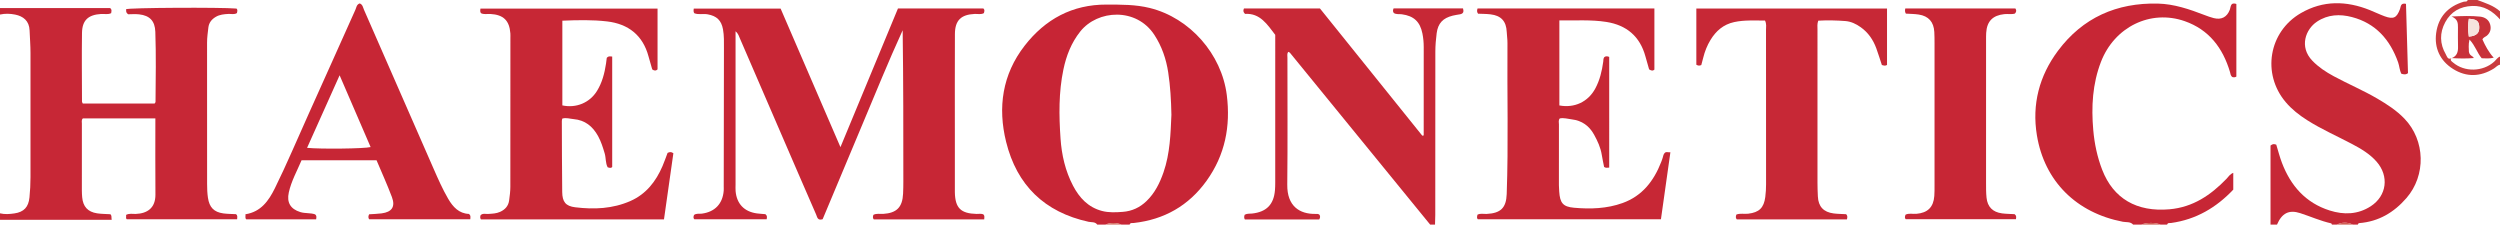 <?xml version="1.0" encoding="iso-8859-1"?>
<!-- Generator: Adobe Illustrator 27.0.0, SVG Export Plug-In . SVG Version: 6.00 Build 0)  -->
<svg version="1.1" id="Layer_1" xmlns="http://www.w3.org/2000/svg" xmlns:xlink="http://www.w3.org/1999/xlink" x="0px" y="0px"
	 viewBox="0 0 1547 139" style="enable-background:new 0 0 1547 139;" xml:space="preserve">
<g>
	<path style="fill:#C72736;" d="M0,5c22.801,0,45.601,0,68.166,0c1.223,1.011,0.768,1.997,0.616,3.139
		c-1.959,1.005-4.139,0.377-6.223,0.505c-7.987,0.492-11.709,3.876-11.823,11.792c-0.204,14.154-0.033,28.314,0,42.471
		c0.001,0.29,0.235,0.58,0.486,1.162c14.76,0,29.647,0,44.447,0c0.254-0.414,0.563-0.683,0.565-0.955
		c0.126-14.487,0.379-28.976-0.124-43.458C95.878,13.006,92.7,9.614,86.087,8.875c-2.446-0.273-4.947-0.044-6.761-0.044
		c-1.71-1.192-1.103-2.271-1.329-3.114c1.164-0.971,58.759-1.262,68.318-0.424c0.916,0.799,0.497,1.771,0.293,2.797
		c-1.659,1.062-3.535,0.434-5.31,0.534c-2.677,0.15-5.301,0.376-7.693,1.764c-2.601,1.509-4.323,3.632-4.671,6.673
		c-0.359,3.134-0.813,6.245-0.806,9.432c0.059,29.151,0.038,58.302,0.03,87.452c-0.001,2.829,0.103,5.633,0.521,8.45
		c0.87,5.848,3.647,8.863,9.556,9.662c2.615,0.353,5.281,0.325,7.768,0.461c1.207,0.844,0.768,1.885,0.733,3.163
		c-22.733,0-45.466,0-68.265,0c-0.928-0.772-0.167-1.777-0.463-2.706c2.062-1.091,4.085-0.528,6.019-0.601
		c7.128-0.266,12.22-3.686,12.153-12.012c-0.125-15.618-0.036-31.238-0.036-47.106c-15.043,0-29.966,0-44.869,0
		c-1.005,1.007-0.608,2.223-0.61,3.315c-0.029,13.826-0.024,27.652-0.01,41.477c0.001,1.329,0.08,2.661,0.194,3.986
		c0.497,5.785,3.459,9.097,9.231,9.968c2.764,0.417,5.595,0.392,8.205,0.555c1.081,0.983,0.497,1.991,0.832,3.442
		c-23.241,0-46.178,0-69.115,0c0-1.333,0-2.667,0-4c2.967,0.727,5.965,0.475,8.915,0.05c5.898-0.85,8.734-3.937,9.321-9.907
		c0.406-4.135,0.64-8.273,0.632-12.439c-0.05-25.65-0.054-51.299,0.001-76.949c0.01-4.665-0.391-9.299-0.558-13.947
		c-0.215-5.988-4.045-8.789-8.902-9.777C6.326,8.403,3.138,8.301,0,9C0,7.667,0,6.333,0,5z"/>
	<path style="fill:#C72535;" d="M679,139c-1.358-1.874-3.599-1.364-5.387-1.754c-27.245-5.954-44.384-22.632-51.017-49.422
		c-5.283-21.337-2.368-41.765,11.464-59.557c12.759-16.413,29.483-25.501,50.673-25.433c8.986,0.029,17.934-0.083,26.791,2.116
		c24.777,6.15,44.419,28.491,47.611,53.846c2.431,19.316-1.077,37.117-12.465,53.015c-11.068,15.451-26.255,24.106-45.17,26.182
		c-0.907,0.1-2.069-0.32-2.499,1.007c-1.667,0-3.333,0-5,0c-3.258-1.352-6.907-1.352-10,0C682.333,139,680.667,139,679,139z
		 M724.87,71.026c-0.183-9.031-0.671-17.683-1.981-26.241c-1.265-8.266-3.915-16.061-8.558-23.182
		c-11.164-17.125-35.144-15.614-45.883-2.09c-5.53,6.965-8.612,14.91-10.407,23.453c-2.974,14.152-2.767,28.493-1.783,42.781
		c0.698,10.139,2.954,20.066,7.744,29.192c3.922,7.472,9.351,13.324,17.861,15.583c4.259,1.131,8.586,0.897,12.91,0.572
		c5.695-0.428,10.545-2.685,14.669-6.649c5.184-4.984,8.24-11.198,10.548-17.854C724.029,94.945,724.361,82.792,724.87,71.026z"/>
	<path style="fill:#C72836;" d="M885,139c-28.943-35.476-57.886-70.952-86.843-106.417c-0.177-0.217-0.556-0.27-1.05-0.495
		c-0.763,1.158-0.443,2.48-0.444,3.698c-0.022,26.166,0.192,52.335-0.104,78.498c-0.149,13.226,7.583,18.262,17.502,18.085
		c0.817-0.015,1.675-0.131,2.401,0.497c0.592,0.881,0.546,1.791-0.119,2.923c-15.312,0-30.738,0-46.042,0
		c-0.708-1.167-0.336-2.065-0.082-2.923c1.509-0.822,3.052-0.568,4.511-0.725c8.92-0.956,13.479-5.536,14.213-14.425
		c0.123-1.492,0.17-2.994,0.17-4.492c0.01-30.496,0.007-60.992,0.007-91.665c-4.935-6.425-9.386-13.565-18.701-12.955
		c-1.193-1.204-1.229-2.115-0.645-3.353c15.342,0,30.794,0,47.027,0c20.841,25.909,42.08,52.312,63.319,78.715
		c0.29-0.053,0.58-0.106,0.87-0.16c0-1.211,0-2.421,0-3.632c0-17-0.015-33.999,0.015-50.999c0.005-2.845-0.246-5.635-0.805-8.427
		c-1.462-7.313-5.299-10.903-12.74-11.916c-1.629-0.222-3.365,0.183-4.905-0.747c-0.746-0.826-0.692-1.742-0.202-2.895
		c14.21,0,28.484,0,42.963,0c0.594,1.988,0.28,3.281-1.924,3.664c-1.471,0.256-2.957,0.455-4.404,0.813
		c-6.119,1.513-9.168,4.723-9.976,10.907c-0.494,3.784-0.811,7.621-0.818,11.434c-0.062,33.666-0.033,67.332-0.043,100.998
		c-0.001,1.998-0.102,3.995-0.156,5.993C887,139,886,139,885,139z"/>
	<path style="fill:#C72836;" d="M1405,139c0-16.452,0-32.903,0-48.937c1.411-1.157,2.349-0.993,3.55-0.548
		c1.123,3.636,2.092,7.488,3.492,11.177c5.415,14.268,14.702,24.854,29.585,29.565c8.728,2.762,17.443,2.536,25.402-2.633
		c9.954-6.465,11.444-18.631,3.618-27.573c-4.257-4.865-9.696-8.028-15.295-10.991c-9.245-4.893-18.859-9.085-27.713-14.72
		c-4.936-3.142-9.488-6.687-13.293-11.192c-14.808-17.533-10.488-43.507,9.434-55.037c13.805-7.99,28.183-7.674,42.688-1.862
		c3.08,1.234,6.069,2.707,9.183,3.842c5.461,1.99,7.438,0.946,9.452-4.454c0.562-1.507,0.31-4.028,3.726-3.258
		c0.411,14.242,0.826,28.617,1.238,42.883c-1.431,1.13-2.693,0.732-4.076,0.402c-1.18-2.169-1.203-4.733-2.025-7.056
		c-4.966-14.029-13.874-24.214-28.627-28.061c-7.383-1.925-14.826-1.661-21.592,2.85c-7.033,4.69-11.122,15.544-2.913,24.126
		c3.864,4.04,8.411,7.003,13.254,9.625c8.908,4.823,18.273,8.756,27.022,13.885c6.039,3.54,11.895,7.324,16.79,12.424
		c12.895,13.438,13.427,35.034,1.191,49.124c-7.726,8.897-17.186,14.519-29.128,15.475c-0.568,0.045-0.818,0.448-0.963,0.943
		c-1,0-2,0-3,0c-3.333-1.56-6.667-1.594-10,0c-1,0-2,0-3,0c-0.151-0.271-0.258-0.74-0.46-0.785
		c-6.613-1.472-12.787-4.265-19.201-6.33c-6.931-2.232-11.29,0.007-14.34,7.115C1407.667,139,1406.333,139,1405,139z"/>
	<path style="fill:#C72635;" d="M1320,139c-1.723-1.958-4.255-1.37-6.365-1.775c-28.73-5.525-48.525-25.001-53.213-53.554
		c-3.134-19.087,1.476-36.73,13.022-52.208c15.363-20.595,36.44-29.84,61.861-29.241c10.061,0.237,19.563,3.508,28.901,7.097
		c1.855,0.713,3.736,1.398,5.659,1.886c4.723,1.197,8.144-0.571,9.903-5.068c0.476-1.217,0.375-2.655,1.43-3.671
		c0.757-0.4,1.554-0.388,2.664-0.003c0,14.956,0,30.014,0,44.945c-0.993,0.609-1.781,0.447-2.454,0.279
		c-1.199-0.836-1.172-2.065-1.5-3.165c-4.428-14.865-12.996-26.185-28.047-31.441c-21.129-7.377-43.43,3.576-51.768,25.154
		c-5.279,13.66-6.046,27.872-4.782,42.245c0.742,8.443,2.47,16.72,5.565,24.683c6.879,17.702,21.31,26.14,41.641,24.346
		c14.498-1.279,25.496-8.768,35.215-18.831c1.228-1.271,2.129-2.95,4.218-3.71c0,3.476,0,6.739,0,10.379
		c-10.406,11-22.963,18.503-38.457,20.632c-0.902,0.124-2.072-0.314-2.491,1.022c-1.333,0-2.667,0-4,0
		c-3.345-1.402-8.655-1.402-12,0C1323.333,139,1321.667,139,1320,139z"/>
	<path style="fill:#CA3B3E;" d="M1547,12c-4.595-5.162-10.018-8.597-17.243-8.311c-7.393,0.293-13.132,3.539-16.636,10.04
		c-3.553,6.594-3.446,13.395,0.36,19.916c0.672,1.152,1.075,3.522,3.526,2.38l-0.074-0.081c-1.054,1.443,0.225,2.062,1.04,2.757
		c7.071,6.032,18.422,5.767,25.415-0.529c1.19-1.071,2.003-2.58,3.613-3.172c0,1.667,0,3.333,0,5
		c-1.528,0.314-2.467,1.569-3.706,2.344c-8.419,5.268-17.108,5.518-25.394,0.291c-7.967-5.025-11.655-12.899-10.399-22.207
		c1.337-9.909,7.279-16.485,17.023-19.358c0.871-0.257,2.08,0.283,2.476-1.07c2,0,4,0,6,0c4.897,1.872,9.981,3.371,14,7
		C1547,8.667,1547,10.333,1547,12z"/>
	<path style="fill:#D15F55;" d="M1325,139c3.345-1.402,8.655-1.402,12,0C1333,139,1329,139,1325,139z"/>
	<path style="fill:#D67265;" d="M684,139c3.093-1.352,6.742-1.352,10,0C690.667,139,687.333,139,684,139z"/>
	<path style="fill:#D15F55;" d="M1446,139c3.333-1.594,6.667-1.56,10,0C1452.667,139,1449.333,139,1446,139z"/>
	<path style="fill:#C72635;" d="M429.619,8.177c-0.576-0.902-0.494-1.724-0.302-2.866c17.698,0,35.454,0,53.728,0
		c12.093,28.002,24.308,56.287,37.028,85.74c12.119-29.219,23.824-57.442,35.596-85.827c17.69,0,35.294,0,52.854,0
		c0.935,0.86,0.637,1.802,0.294,2.911c-1.762,0.991-3.788,0.401-5.719,0.492c-8.441,0.399-12.16,3.991-12.2,12.442
		c-0.097,20.663-0.034,41.326-0.035,61.989c0,11.331,0,22.663,0,33.994c0,0.667-0.01,1.333,0.004,2
		c0.206,9.659,3.641,13.058,13.392,13.329c1.468,0.041,2.993-0.363,4.344,0.359c0.834,0.925,0.443,1.876,0.431,3.037
		c-22.945,0-45.706,0-68.355,0c-0.836-1.069-0.466-1.966-0.214-2.835c2.024-1.019,4.059-0.454,6.023-0.578
		c8.383-0.526,11.947-4.104,12.341-12.529c0.117-2.495,0.159-4.995,0.16-7.493c0.01-31.158,0.007-62.316-0.419-93.616
		c-8.835,19.306-16.797,38.949-25.014,58.481c-8.228,19.559-16.41,39.137-24.505,58.451c-3.202,1.01-3.354-1.375-4.016-2.875
		c-3.688-8.351-7.299-16.735-10.921-25.114c-12.054-27.892-24.095-55.789-36.168-83.673c-0.645-1.489-1.052-3.143-2.788-4.659
		c0,2.037,0,3.713,0,5.389c0,29.828,0,59.656,0,89.484c0,1.333-0.084,2.674,0.025,3.998c0.647,7.874,5.339,12.805,13.182,13.85
		c1.802,0.24,3.624,0.327,5.228,0.466c1.169,0.856,1.106,1.827,0.809,3.159c-14.841,0-29.758,0-44.745,0
		c-0.807-0.78-0.556-1.71-0.185-2.672c1.452-1.097,3.209-0.599,4.819-0.809c8.032-1.05,12.88-6.058,13.536-14.168
		c0.067-0.828,0.012-1.666,0.014-2.499c0.052-28.493,0.125-56.986,0.132-85.479c0.001-3.984,0.138-7.983-0.594-11.949
		c-1.018-5.515-3.874-8.238-9.5-9.249C435.101,8.361,432.213,9.245,429.619,8.177z"/>
	<path style="fill:#C72735;" d="M995.777,103.707c-1.305,0.13-2.134,0.299-3.158-0.398c-0.455-2.337-1.033-4.909-1.445-7.506
		c-0.717-4.508-2.595-8.558-4.769-12.493c-3.013-5.453-7.54-8.716-13.814-9.452c-2.446-0.287-4.847-1.092-7.388-0.589
		c-1.01,1.18-0.527,2.569-0.531,3.822c-0.045,12.495-0.033,24.989-0.019,37.484c0.002,1.328,0.097,2.657,0.188,3.983
		c0.483,7.017,2.274,9.382,9.164,9.996c10.147,0.904,20.319,0.583,30.047-2.917c12.16-4.375,19.312-13.642,23.855-25.286
		c0.361-0.926,0.724-1.857,0.993-2.812c0.271-0.962,0.412-1.963,1.098-2.761c0.956-1.149,2.071-0.413,3.637-0.545
		c-1.968,13.952-3.884,27.534-5.846,41.439c-37.768,0-75.495,0-113.324,0c-0.784-0.736-0.446-1.7-0.204-2.815
		c1.782-0.977,3.804-0.386,5.731-0.481c8.632-0.427,12.056-3.764,12.356-12.295c1.095-31.133,0.216-62.277,0.467-93.416
		c0.019-2.314-0.347-4.628-0.451-6.946c-0.293-6.551-3.43-10.052-10.012-10.841c-2.611-0.313-5.263-0.281-7.725-0.398
		c-0.817-1.111-0.713-2.047-0.31-3.242c36.343,0,72.749,0,109.422,0c0,12.635,0,25.214,0,37.839
		c-1.053,0.958-2.089,0.582-3.265-0.144c-0.737-2.588-1.531-5.278-2.27-7.983c-3.391-12.417-11.647-19.396-24.188-21.372
		c-9.552-1.505-19.176-0.794-29.075-0.93c0,17.832,0,35.228,0,52.607c9.345,1.747,17.776-2.232,22.208-10.449
		c2.801-5.193,4.142-10.829,4.934-16.624c0.133-0.972-0.027-2.018,0.707-2.866c0.87-0.632,1.801-0.576,2.986-0.102
		C995.777,57.889,995.777,80.641,995.777,103.707z"/>
	<path style="fill:#C72735;" d="M406.889,5.334c0,12.724,0,25.185,0,37.576c-1.137,1.13-2.16,0.794-3.29,0.038
		c-0.753-2.63-1.563-5.315-2.288-8.023c-3.524-13.17-12.585-20.138-25.634-21.671c-9.044-1.063-18.23-0.847-27.695-0.456
		c0,17.606,0,35.01,0,52.421c8.557,1.851,16.932-1.65,21.426-8.927c3.209-5.196,4.696-10.951,5.599-16.903
		c0.197-1.3,0.337-2.608,0.458-3.558c1.054-1.275,2.074-0.917,3.369-0.827c0,22.725,0,45.469,0,68.305
		c-0.739,0.887-1.685,0.575-2.818,0.199c-1.4-2.606-0.988-5.724-1.832-8.571c-1.088-3.672-2.199-7.27-4.056-10.658
		c-3.348-6.111-8.111-9.981-15.258-10.59c-2.273-0.194-4.509-1.023-6.913-0.314c-0.109,0.522-0.289,0.981-0.287,1.439
		c0.055,14.658,0.063,29.317,0.23,43.975c0.069,6.069,2.093,8.742,8.012,9.471c11.671,1.437,23.271,0.948,34.239-3.901
		c9.658-4.27,15.7-12.041,19.783-21.504c1.178-2.732,2.141-5.557,3.166-8.243c1.237-0.622,2.315-0.764,3.588,0.218
		c-1.917,13.494-3.85,27.097-5.814,40.923c-37.934,0-75.675,0-113.309,0c-0.581-0.967-0.469-1.753-0.152-2.608
		c1.358-1.319,3.106-0.656,4.698-0.761c2.492-0.165,4.97-0.221,7.325-1.275c3.123-1.397,5.149-3.644,5.613-7.057
		c0.379-2.793,0.752-5.617,0.757-8.427c0.053-30.66,0.033-61.321,0.033-91.981c0-1,0.051-2.004-0.022-2.998
		c-0.59-7.98-4.317-11.559-12.38-12.003c-1.962-0.108-4,0.464-5.816-0.504c-0.597-0.812-0.492-1.635-0.313-2.801
		C333.641,5.334,370.03,5.334,406.889,5.334z"/>
	<path style="fill:#C72836;" d="M1125.138,12.793c-0.754,2.048-0.477,3.718-0.478,5.346c-0.018,31.647-0.02,63.294-0.003,94.941
		c0.001,2.828,0.107,5.658,0.239,8.484c0.292,6.242,3.486,9.719,9.819,10.515c2.611,0.328,5.264,0.325,7.697,0.462
		c0.965,1.056,0.782,2.009,0.453,3.219c-22.693,0-45.443,0-68.13,0c-0.865-0.938-0.639-1.879-0.262-2.995
		c2.311-0.91,4.844-0.241,7.29-0.525c6.784-0.788,9.715-3.614,10.598-10.332c0.348-2.646,0.485-5.286,0.484-7.951
		c-0.016-31.814-0.002-63.627-0.033-95.441c-0.002-1.789,0.434-3.646-0.627-5.818c-6.265,0.065-12.668-0.434-19.079,0.965
		c-6.665,1.454-11.26,5.465-14.668,11.085c-2.076,3.424-3.547,7.122-4.493,11.023c-0.385,1.588-0.835,3.16-1.186,4.48
		c-1.175,0.544-1.957,0.421-3.063-0.195c0-11.365,0-22.927,0-34.777c39.239,0,78.463,0,117.998,0c0,11.631,0,23.335,0,34.923
		c-1.167,0.726-2.08,0.314-3.192,0.025c-1.143-3.453-2.195-6.926-3.441-10.329c-1.93-5.268-4.996-9.742-9.624-13.046
		c-2.892-2.065-6.042-3.578-9.608-3.839C1136.369,12.612,1130.892,12.457,1125.138,12.793z"/>
	<path style="fill:#C72635;" d="M222.591,2.12c1.852,0.671,2.015,2.496,2.648,3.942c14.33,32.701,28.62,65.419,42.967,98.112
		c2.802,6.386,5.604,12.78,9.117,18.827c2.968,5.108,6.725,9.123,12.807,9.371c1.295,0.948,0.973,1.978,0.884,3.292
		c-20.859,0-41.737,0-62.606,0c-0.61-0.938-0.589-1.861,0.015-3.059c2.476-0.174,5.119-0.233,7.726-0.568
		c6.325-0.813,8.615-4.107,6.38-10.057c-2.906-7.735-6.347-15.268-9.518-22.793c-15.707,0-30.999,0-46.413,0
		c-2.816,6.656-6.343,12.877-7.893,19.929c-1.365,6.207,1.054,10.233,7.117,12.114c3.066,0.951,6.313,0.398,9.191,1.424
		c1.05,0.874,0.805,1.859,0.605,3.089c-14.399,0-28.831,0-43.214,0c-0.944-0.902-0.322-1.882-0.516-3.157
		c9.572-1.495,14.366-8.326,18.233-16.151c7.435-15.043,13.896-30.529,20.812-45.808c9.723-21.481,19.281-43.036,28.966-64.534
		C220.537,4.682,220.614,2.767,222.591,2.12z M210.153,46.587c-6.991,15.589-13.537,30.186-20.136,44.901
		c8.108,0.833,35.458,0.534,39.322-0.478C223.093,76.548,216.87,62.139,210.153,46.587z"/>
	<path style="fill:#C72635;" d="M1179.331,8.429c-0.701-1.29-0.56-2.104-0.334-3.177c22.703,0,45.458,0,68.134,0
		c0.707,1.065,0.713,1.962-0.286,3.136c-1.949,0.633-4.304,0.115-6.584,0.358c-7.175,0.766-10.783,4.431-11.209,11.592
		c-0.089,1.496-0.075,2.998-0.075,4.498c-0.009,29.496-0.021,58.991-0.007,88.487c0.001,2.997-0.012,6.013,0.295,8.988
		c0.589,5.701,3.825,8.963,9.573,9.723c2.624,0.347,5.293,0.343,7.763,0.488c1.169,0.798,1.123,1.776,0.857,3.139
		c-22.663,0-45.398,0-68.189,0c-0.778-0.787-0.557-1.71-0.106-2.832c2.083-1.023,4.452-0.331,6.715-0.518
		c6.933-0.574,10.558-4.077,11.074-11.045c0.16-2.157,0.135-4.33,0.135-6.496c0.01-29.329,0.012-58.658,0.005-87.987
		c0-2.332-0.017-4.668-0.142-6.996c-0.332-6.199-3.55-9.866-9.661-10.793C1184.685,8.597,1182.019,8.607,1179.331,8.429z"/>
	<path style="fill:#C83139;" d="M1517.007,36.025c3.29-1.261,4.131-3.821,4.017-7.092c-0.139-3.99-0.018-7.989-0.039-11.984
		c-0.013-2.497,0.034-5.036-3.928-6.748c6.818-0.275,12.248-0.505,17.649,0.089c2.972,0.327,5.43,1.911,6.242,4.982
		c0.672,2.542,0.111,4.925-2.036,6.774c-0.869,0.749-2.154,0.973-2.785,2.343c1.751,3.912,3.784,7.806,6.989,11.324
		c-2.663,0.625-4.943,0.46-7.433,0.346c-2.811-3.305-3.994-7.812-7.579-11.583c-0.768,3.266-0.335,5.958-0.345,7.504
		c0.395,2.695,2.369,2.434,3.024,3.935c-4.694,0.437-9.272,0.289-13.852,0.026L1517.007,36.025z M1527.7,22.66
		c4.818-0.413,6.609-2.223,6.461-6.042c-0.137-3.55-1.61-4.722-6.45-4.998C1527.092,15.193,1527.163,18.759,1527.7,22.66z"/>
	<path style="fill:#F6E3DD;" d="M1527.7,22.66c-0.536-3.9-0.608-7.467,0.011-11.04c4.84,0.275,6.313,1.447,6.45,4.998
		C1534.309,20.437,1532.517,22.247,1527.7,22.66z"/>
</g>
</svg>
